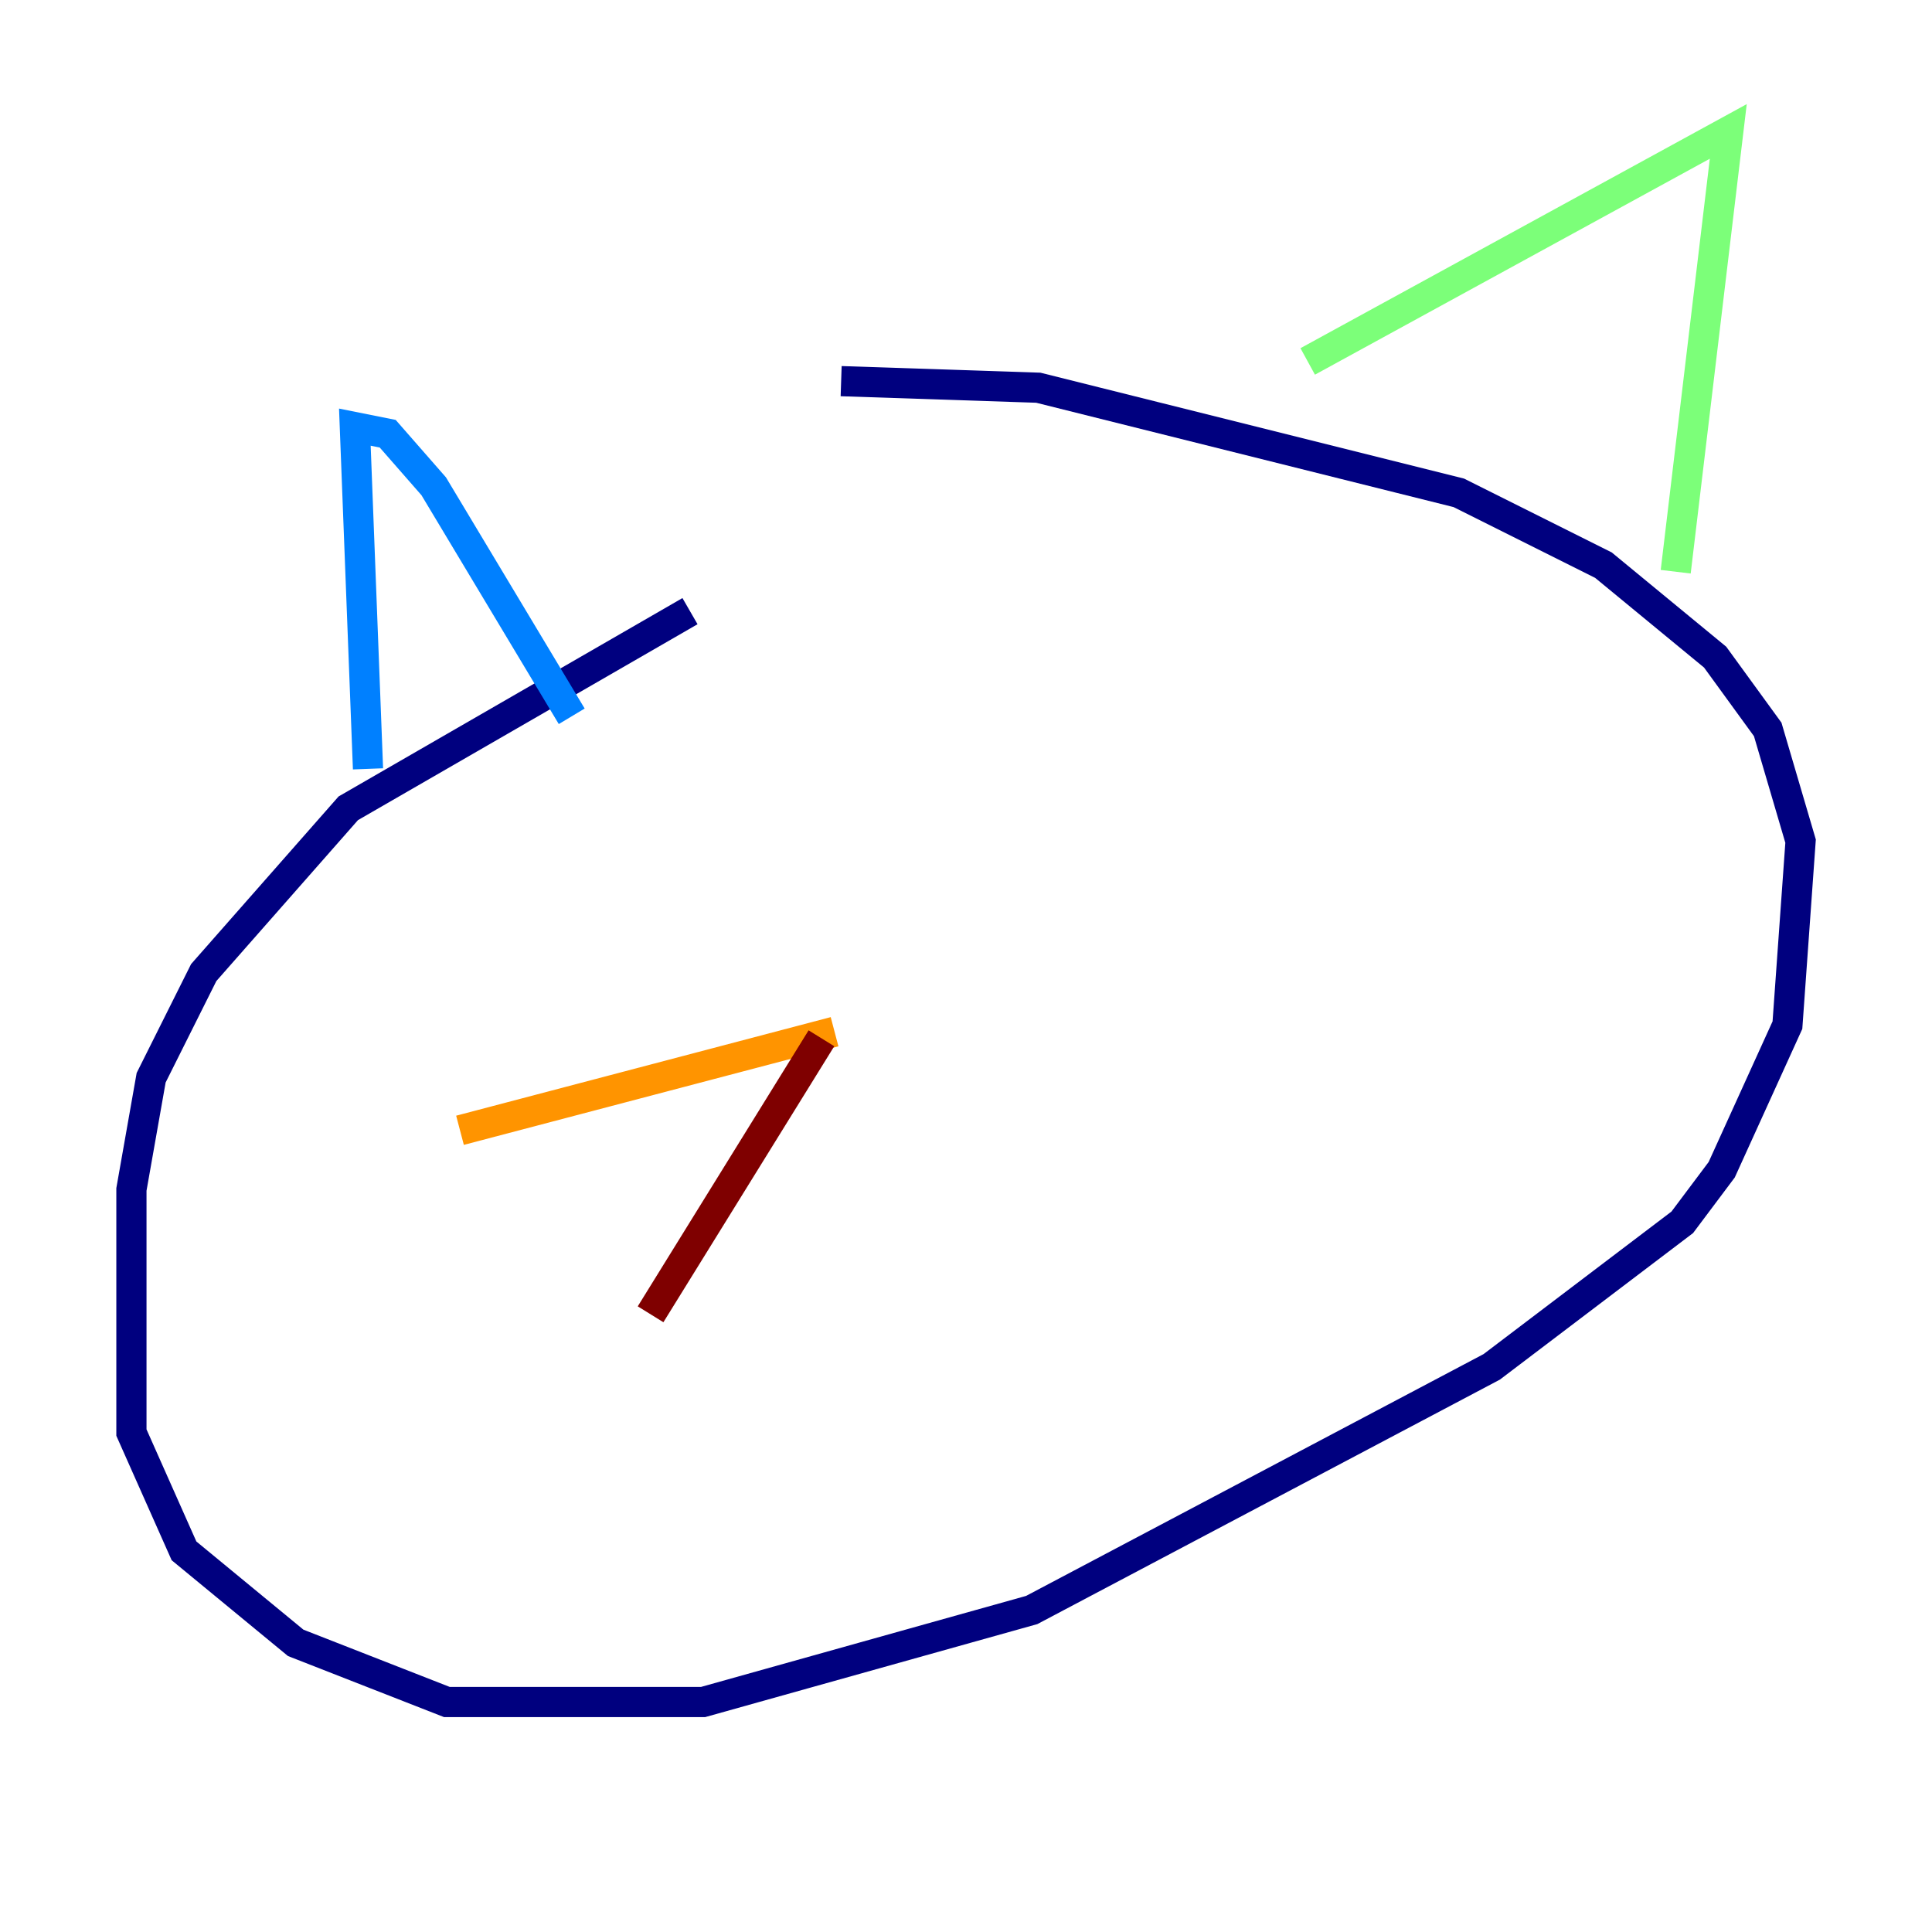 <?xml version="1.0" encoding="utf-8" ?>
<svg baseProfile="tiny" height="128" version="1.2" viewBox="0,0,128,128" width="128" xmlns="http://www.w3.org/2000/svg" xmlns:ev="http://www.w3.org/2001/xml-events" xmlns:xlink="http://www.w3.org/1999/xlink"><defs /><polyline fill="none" points="45.714,40.49 23.075,53.551 13.497,64.435 10.014,71.401 8.707,78.803 8.707,94.912 12.191,102.748 19.592,108.844 29.605,112.762 46.585,112.762 68.354,106.667 98.83,90.558 111.456,80.98 114.068,77.497 118.422,67.918 119.293,55.728 117.116,48.327 113.633,43.537 106.231,37.442 96.653,32.653 68.789,25.687 55.728,25.252" stroke="#00007f" stroke-width="2" /><polyline fill="none" points="24.381,50.939 23.51,28.299 25.687,28.735 28.735,32.218 37.878,47.456" stroke="#0080ff" stroke-width="2" /><polyline fill="none" points="86.639,23.946 114.503,8.707 111.02,37.878" stroke="#7cff79" stroke-width="2" /><polyline fill="none" points="55.292,68.354 30.476,74.884" stroke="#ff9400" stroke-width="2" /><polyline fill="none" points="54.422,68.789 43.102,87.075" stroke="#7f0000" stroke-width="2" /></svg>
